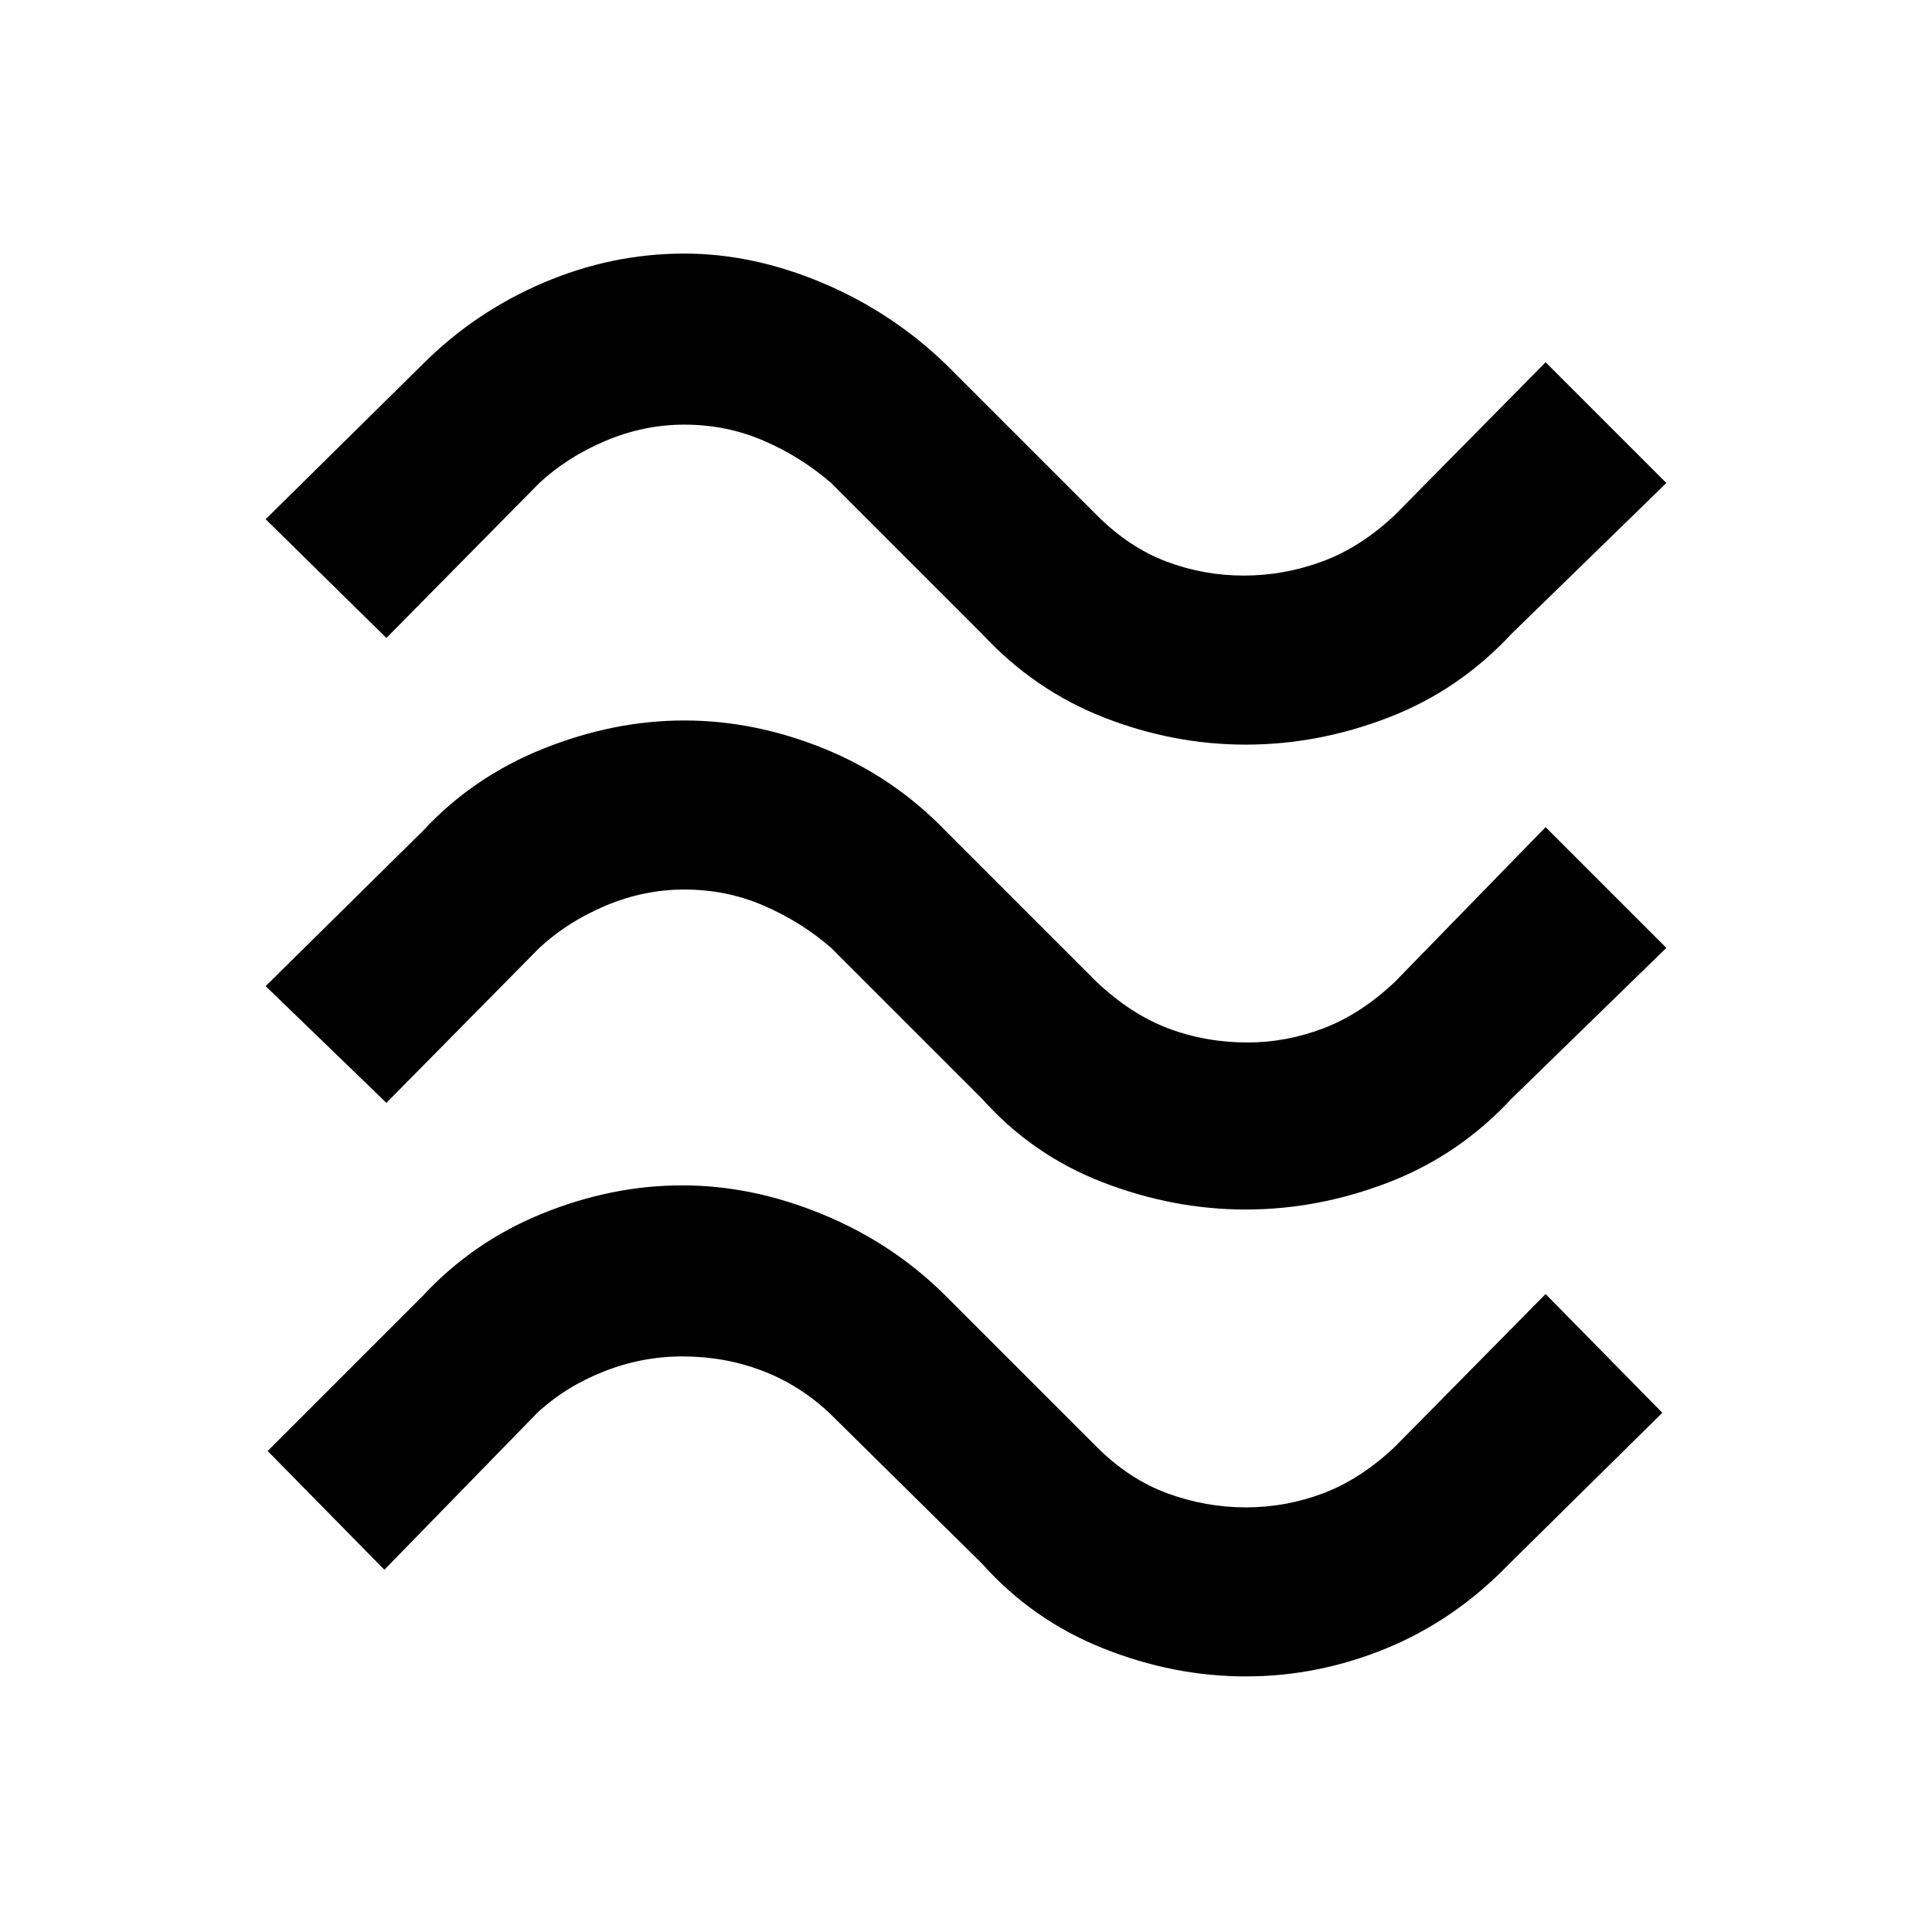 <svg xmlns="http://www.w3.org/2000/svg" height="48" width="48"><path d="M37.55 15.75q-1.3 1.4-3.05 2.075-1.75.675-3.55.675-1.8 0-3.525-.675Q25.7 17.15 24.4 15.75L20.65 12q-.75-.65-1.675-1.05T17 10.55q-1 0-1.95.4T13.4 12l-3.8 3.85-3-2.95 3.9-3.85q1.3-1.3 3-2.025Q15.2 6.3 17 6.3q1.7 0 3.425.725Q22.15 7.75 23.5 9.05l3.75 3.75q.8.8 1.725 1.15.925.35 1.925.35t1.95-.35q.95-.35 1.8-1.15L38.4 9l3 3Zm0 11.55q-1.3 1.4-3.05 2.075-1.75.675-3.55.675-1.8 0-3.55-.675-1.75-.675-3-2.075l-3.75-3.75q-.75-.65-1.675-1.05T17 22.1q-1 0-1.95.4t-1.65 1.05L9.6 27.4l-3-2.9 3.9-3.85q1.25-1.35 3-2.05 1.75-.7 3.5-.7t3.475.7q1.725.7 3.025 2.05l3.75 3.75q.85.8 1.775 1.15.925.35 1.975.35.95 0 1.875-.35t1.775-1.15l3.75-3.85 3 3Zm-.05 11.55q-1.35 1.4-3.05 2.1-1.7.7-3.5.7t-3.55-.7q-1.75-.7-3-2.1l-3.8-3.75q-.75-.7-1.675-1.05-.925-.35-1.975-.35-1 0-1.95.375T13.35 35.1L9.55 39l-2.9-2.95 3.85-3.85q1.25-1.35 2.975-2.05 1.725-.7 3.475-.7t3.5.725q1.75.725 3.05 2.025l3.75 3.75q.8.8 1.75 1.15.95.35 1.95.35t1.925-.35q.925-.35 1.775-1.15l3.75-3.8 2.9 2.95Z"/></svg>